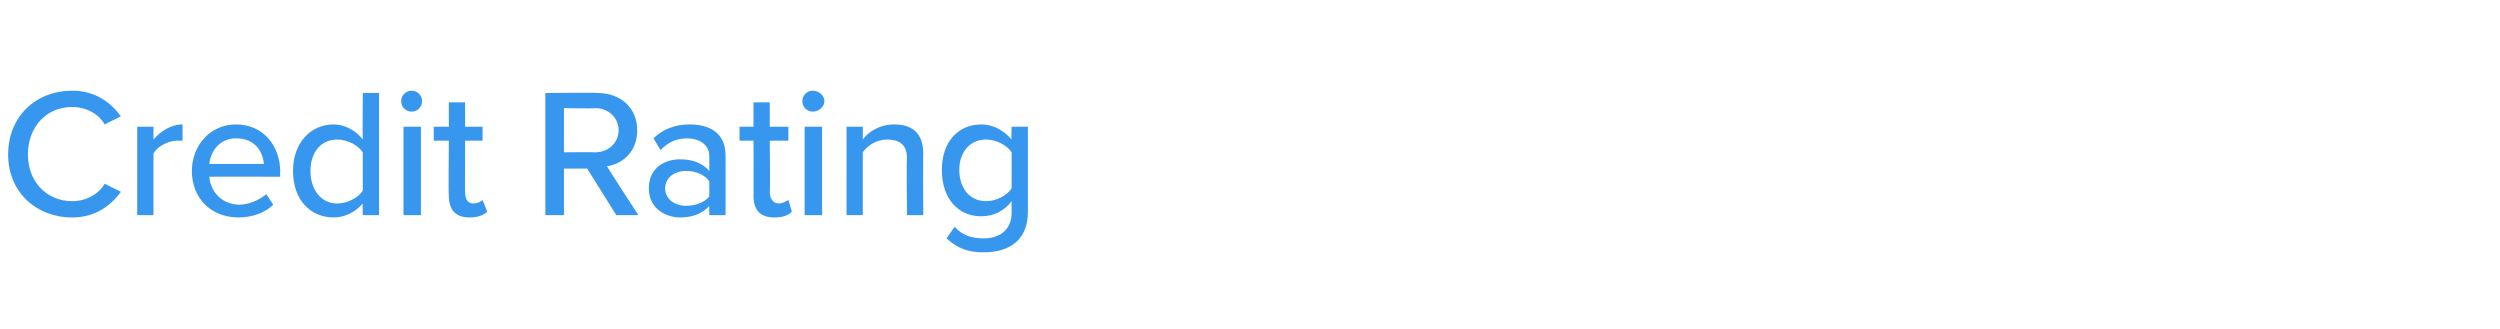<?xml version="1.0" standalone="no"?><!DOCTYPE svg PUBLIC "-//W3C//DTD SVG 1.1//EN" "http://www.w3.org/Graphics/SVG/1.1/DTD/svg11.dtd"><svg xmlns="http://www.w3.org/2000/svg" version="1.1" width="215px" height="28.3px" viewBox="0 -6 215 28.3" style="top:-6px"><desc>Credit Rating</desc><defs/><g id="Polygon77754"><path d="m.7 7.3C.7 4 3.1 1.8 6.2 1.8c2 0 3.3 1 4.2 2.2L9 4.7c-.5-.9-1.6-1.5-2.8-1.5c-2.2 0-3.8 1.7-3.8 4.1c0 2.3 1.6 4 3.8 4c1.2 0 2.3-.6 2.8-1.5l1.4.7c-.9 1.2-2.2 2.2-4.2 2.2c-3.1 0-5.5-2.2-5.5-5.4zm11.1-2.4h1.4v1.1c.6-.7 1.5-1.3 2.5-1.3v1.4h-.5c-.7 0-1.7.5-2 1.1v5.3h-1.4V4.9zm8.5-.2c2.3 0 3.8 1.8 3.8 4.1c-.03.03 0 .4 0 .4c0 0-6.09-.02-6.1 0c.1 1.3 1.1 2.4 2.6 2.4c.8 0 1.7-.4 2.3-.9l.6.9c-.7.7-1.8 1.1-3 1.1c-2.3 0-4-1.6-4-4c0-2.2 1.6-4 3.8-4zM18 8.1h4.7c-.1-1-.7-2.2-2.4-2.2c-1.5 0-2.2 1.2-2.3 2.2zm13.2 3.4c-.6.7-1.5 1.2-2.5 1.2c-2 0-3.5-1.5-3.5-4c0-2.4 1.5-4 3.5-4c.9 0 1.9.5 2.5 1.3c-.03-.01 0-4 0-4h1.4v10.5h-1.4s-.03-1.05 0-1zm0-4.4C30.8 6.5 29.9 6 29 6c-1.4 0-2.3 1.1-2.3 2.7c0 1.6.9 2.8 2.3 2.8c.9 0 1.8-.5 2.2-1.1V7.1zm3.3-4.4c0-.5.4-.9.9-.9c.5 0 .9.4.9.9c0 .5-.4.9-.9.9c-.5 0-.9-.4-.9-.9zm.2 2.2h1.5v7.6h-1.5V4.9zm3.9 5.9c-.04.05 0-4.7 0-4.7h-1.3V4.9h1.3V2.8h1.4v2.1h1.5v1.2H40s-.02 4.43 0 4.4c0 .6.2 1 .7 1c.4 0 .7-.2.8-.3l.4 1c-.3.3-.8.5-1.5.5c-1.2 0-1.8-.6-1.8-1.9zm11.9-2.3h-2v4h-1.6V2s4.5-.05 4.5 0c2 0 3.4 1.3 3.4 3.2c0 1.9-1.3 2.9-2.6 3.1c-.03 0 2.7 4.2 2.7 4.2H53l-2.5-4zm.7-5.2c0 .05-2.7 0-2.7 0v3.8s2.7-.03 2.7 0c1.1 0 2-.8 2-1.9c0-1.1-.9-1.9-2-1.9zm9.8 8.4c-.6.7-1.5 1-2.5 1c-1.3 0-2.7-.8-2.7-2.5c0-1.8 1.4-2.5 2.7-2.5c1 0 1.9.3 2.5 1V7.4c0-.9-.8-1.5-1.9-1.5c-.9 0-1.6.3-2.3 1l-.6-1c.8-.8 1.9-1.2 3.1-1.2c1.7 0 3.1.7 3.1 2.7v5.1H61s-.02-.8 0-.8zm0-2.1c-.4-.6-1.2-.9-2-.9c-1 0-1.8.6-1.8 1.5c0 .9.8 1.5 1.8 1.5c.8 0 1.6-.3 2-.8V9.6zm3.8 1.2c.02.05 0-4.7 0-4.7h-1.2V4.9h1.2V2.8h1.4v2.1h1.6v1.2h-1.6s.05 4.43 0 4.4c0 .6.3 1 .8 1c.3 0 .6-.2.8-.3l.3 1c-.3.3-.7.5-1.5.5c-1.2 0-1.8-.6-1.8-1.9zM69 2.7c0-.5.4-.9.9-.9c.5 0 1 .4 1 .9c0 .5-.5.9-1 .9c-.5 0-.9-.4-.9-.9zm.2 2.2h1.5v7.6h-1.5V4.9zM78 7.6c0-1.2-.7-1.6-1.7-1.6c-.9 0-1.7.5-2.1 1.1v5.4h-1.4V4.9h1.4s.01 1.05 0 1.1c.5-.7 1.5-1.3 2.7-1.3c1.6 0 2.5.8 2.5 2.5c-.02-.04 0 5.3 0 5.3H78s-.05-4.86 0-4.9zm4.1 5.9c.6.7 1.4 1 2.5 1c1.2 0 2.4-.6 2.4-2.2v-1c-.6.8-1.5 1.3-2.6 1.3c-2 0-3.4-1.5-3.4-4c0-2.4 1.4-3.9 3.4-3.9c1 0 1.9.5 2.6 1.3c-.04-.01 0-1.1 0-1.1h1.4v7.3c0 2.7-1.9 3.5-3.8 3.5c-1.3 0-2.2-.3-3.2-1.2l.7-1zM87 7.1c-.4-.6-1.3-1.1-2.2-1.1c-1.4 0-2.3 1.1-2.3 2.6c0 1.6.9 2.7 2.3 2.7c.9 0 1.8-.5 2.2-1.1V7.1z" stroke="none" fill="#3797ef"/></g></svg>